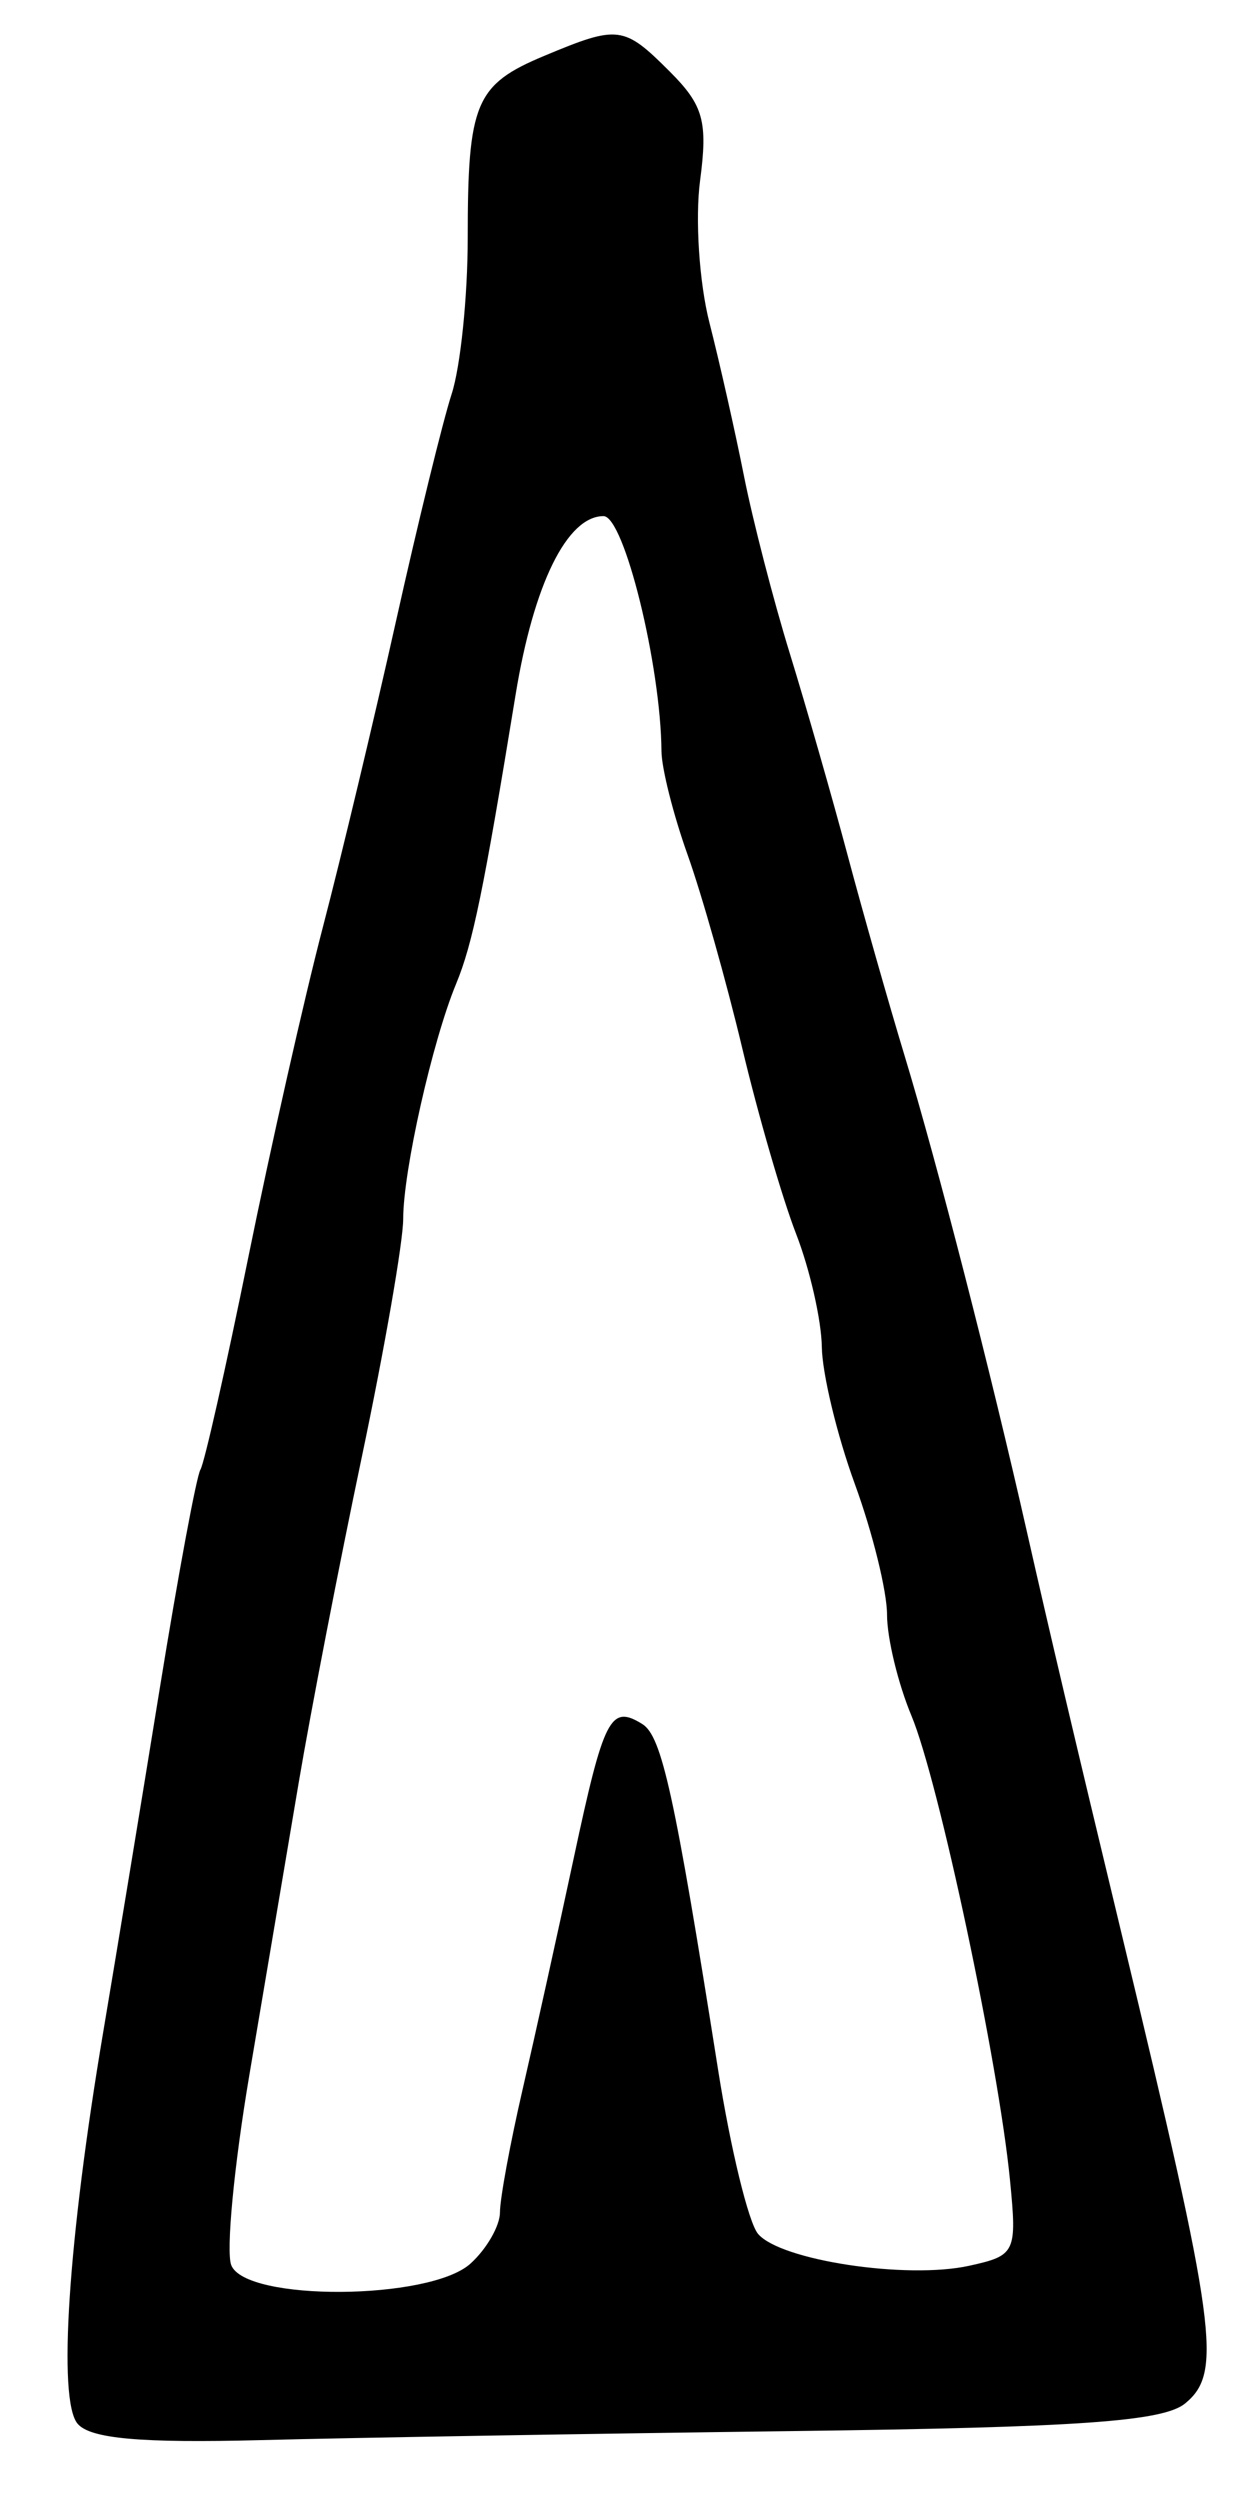 <?xml version="1.0" encoding="UTF-8" standalone="no"?>
<!-- Created with Inkscape (http://www.inkscape.org/) -->

<svg
   version="1.1"
   id="svg203"
   width="104"
   height="206.667"
   viewBox="0 0 104 206.667"
   xmlns="http://www.w3.org/2000/svg"
   xmlns:svg="http://www.w3.org/2000/svg">
  <defs
     id="defs207" />
  <g
     id="g209">
    <path
       style="fill:#000000;stroke-width:1.333"
       d="M 6.409,200.357 C 4.765,198.376 5.628,185.215 8.53,168 c 1.051,-6.233 3.158,-19.034 4.682,-28.447 1.524,-9.412 3.035,-17.541 3.358,-18.063 0.323,-0.522 2.104,-8.421 3.958,-17.553 1.854,-9.132 4.625,-21.403 6.158,-27.27 1.533,-5.867 4.257,-17.267 6.055,-25.333 1.797,-8.067 3.866,-16.509 4.597,-18.761 0.731,-2.252 1.329,-8.053 1.329,-12.891 0,-11.183 0.631,-12.685 6.325,-15.064 6.135,-2.563 6.572,-2.508 10.388,1.307 2.772,2.772 3.144,4.114 2.497,9 -0.418,3.158 -0.071,8.442 0.771,11.742 0.842,3.3 2.126,9 2.854,12.667 0.727,3.667 2.431,10.267 3.787,14.667 1.355,4.4 3.505,11.9 4.776,16.667 1.271,4.767 3.403,12.267 4.737,16.667 2.69,8.875 7.106,26.065 10.103,39.333 1.862,8.242 3.916,16.96 7.853,33.333 7.828,32.557 8.311,36.121 5.231,38.677 -1.808,1.5 -8.712,1.988 -32.475,2.294 -16.599,0.214 -36.366,0.549 -43.929,0.746 -9.953,0.258 -14.143,-0.117 -15.174,-1.36 z m 32.486,-13.23 c 1.341,-1.214 2.438,-3.125 2.438,-4.248 0,-1.123 0.84,-5.68 1.866,-10.127 1.026,-4.447 2.931,-13.065 4.233,-19.151 2.493,-11.655 3.031,-12.708 5.663,-11.082 1.62,1.001 2.668,5.78 6.276,28.619 1.026,6.493 2.506,12.578 3.29,13.522 1.824,2.198 12.281,3.784 17.456,2.647 3.849,-0.845 3.966,-1.089 3.379,-7.092 -0.943,-9.649 -5.898,-33 -8.143,-38.372 -1.111,-2.66 -2.021,-6.421 -2.021,-8.359 0,-1.937 -1.2,-6.806 -2.667,-10.818 C 69.2,118.654 67.974,113.563 67.941,111.352 67.909,109.142 66.952,104.933 65.814,102 64.676,99.067 62.675,92.167 61.366,86.667 c -1.308,-5.5 -3.342,-12.7 -4.52,-16 -1.178,-3.3 -2.15,-7.151 -2.161,-8.557 -0.054,-7.111 -3.093,-19.443 -4.792,-19.443 -3.008,0 -5.772,5.608 -7.264,14.74 -2.661,16.288 -3.549,20.604 -4.923,23.927 -1.969,4.763 -4.374,15.449 -4.374,19.437 0,1.869 -1.537,10.711 -3.415,19.648 -1.879,8.937 -4.226,21.049 -5.217,26.915 -0.991,5.867 -2.833,16.778 -4.093,24.248 -1.26,7.47 -1.931,14.52 -1.491,15.667 1.159,3.021 16.409,2.928 19.779,-0.122 z"
       id="path529" />
  </g>
</svg>
